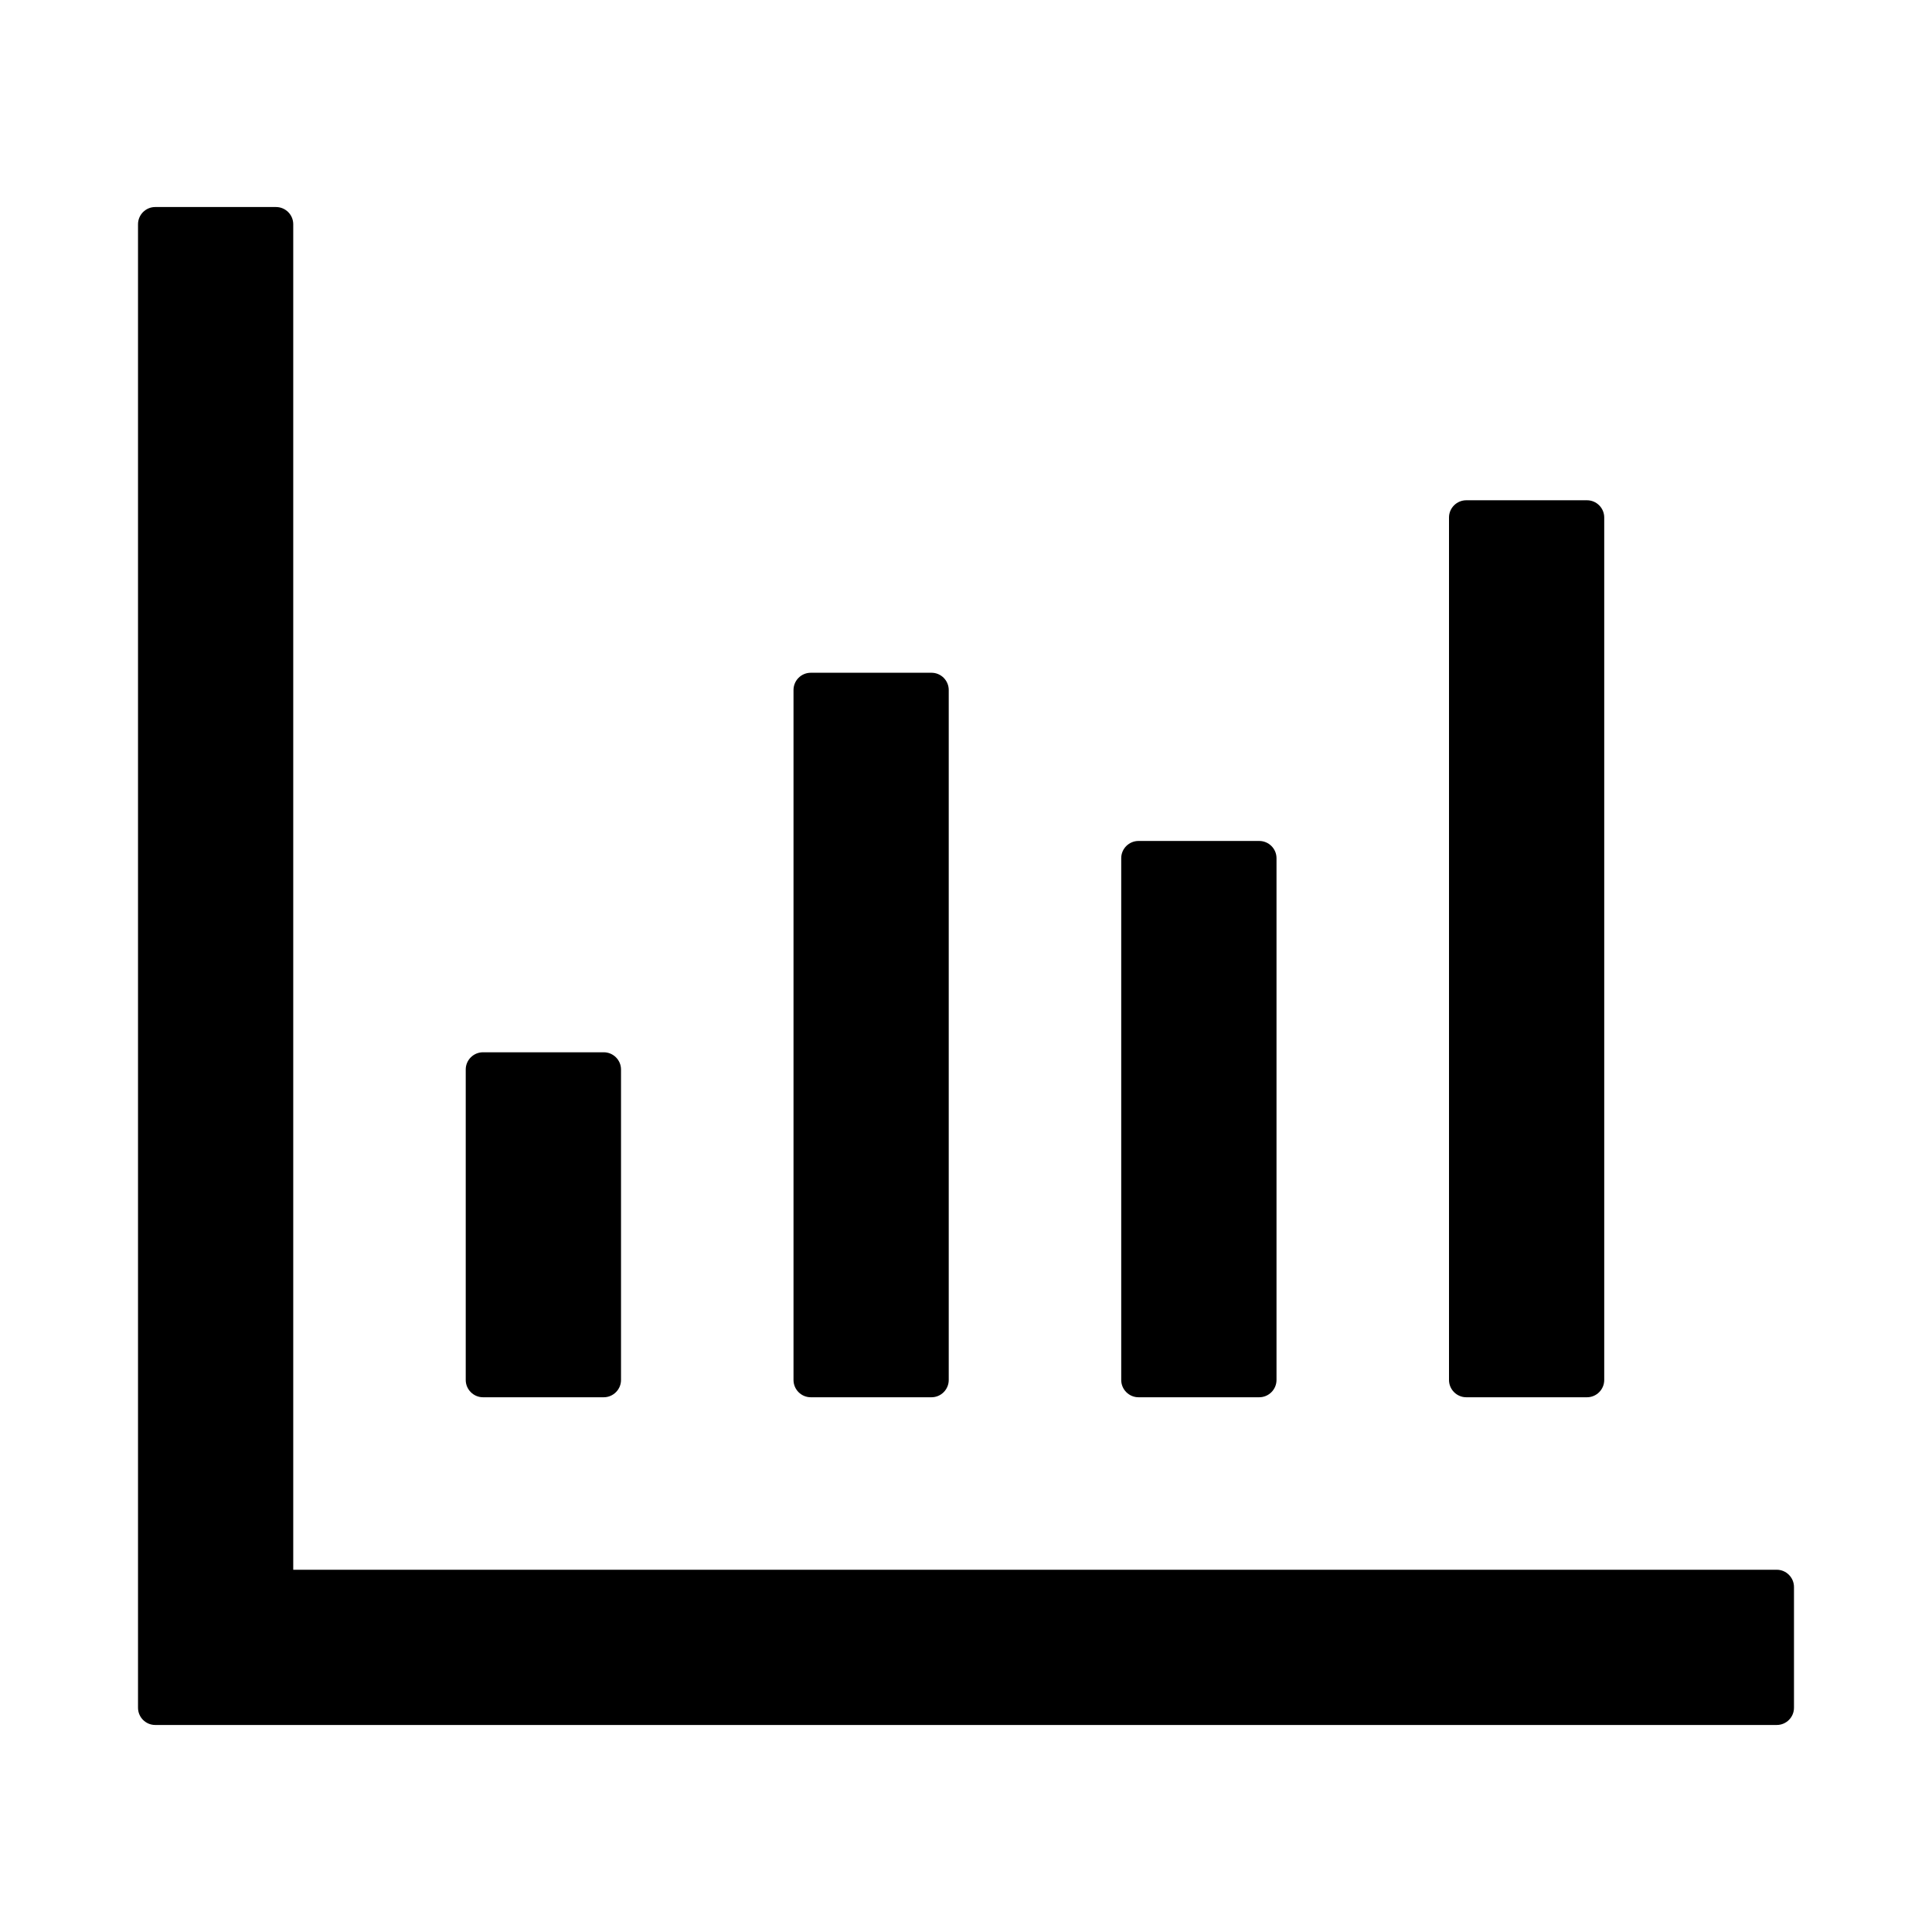<svg xmlns="http://www.w3.org/2000/svg" width="20" height="20" viewBox="0 0 32 32" fill="none">
  <path d="M29.429 26H4.857V3.714C4.857 3.557 4.729 3.429 4.571 3.429H2.571C2.414 3.429 2.286 3.557 2.286 3.714V28.286C2.286 28.443 2.414 28.571 2.571 28.571H29.429C29.586 28.571 29.714 28.443 29.714 28.286V26.286C29.714 26.129 29.586 26 29.429 26ZM8 23.143H10C10.157 23.143 10.286 23.014 10.286 22.857V17.714C10.286 17.557 10.157 17.429 10 17.429H8C7.843 17.429 7.714 17.557 7.714 17.714V22.857C7.714 23.014 7.843 23.143 8 23.143ZM13.429 23.143H15.429C15.586 23.143 15.714 23.014 15.714 22.857V11.429C15.714 11.271 15.586 11.143 15.429 11.143H13.429C13.271 11.143 13.143 11.271 13.143 11.429V22.857C13.143 23.014 13.271 23.143 13.429 23.143ZM18.857 23.143H20.857C21.014 23.143 21.143 23.014 21.143 22.857V14.214C21.143 14.057 21.014 13.929 20.857 13.929H18.857C18.7 13.929 18.571 14.057 18.571 14.214V22.857C18.571 23.014 18.7 23.143 18.857 23.143ZM24.286 23.143H26.286C26.443 23.143 26.571 23.014 26.571 22.857V8.571C26.571 8.414 26.443 8.286 26.286 8.286H24.286C24.129 8.286 24 8.414 24 8.571V22.857C24 23.014 24.129 23.143 24.286 23.143Z" fill="black"/>
</svg>